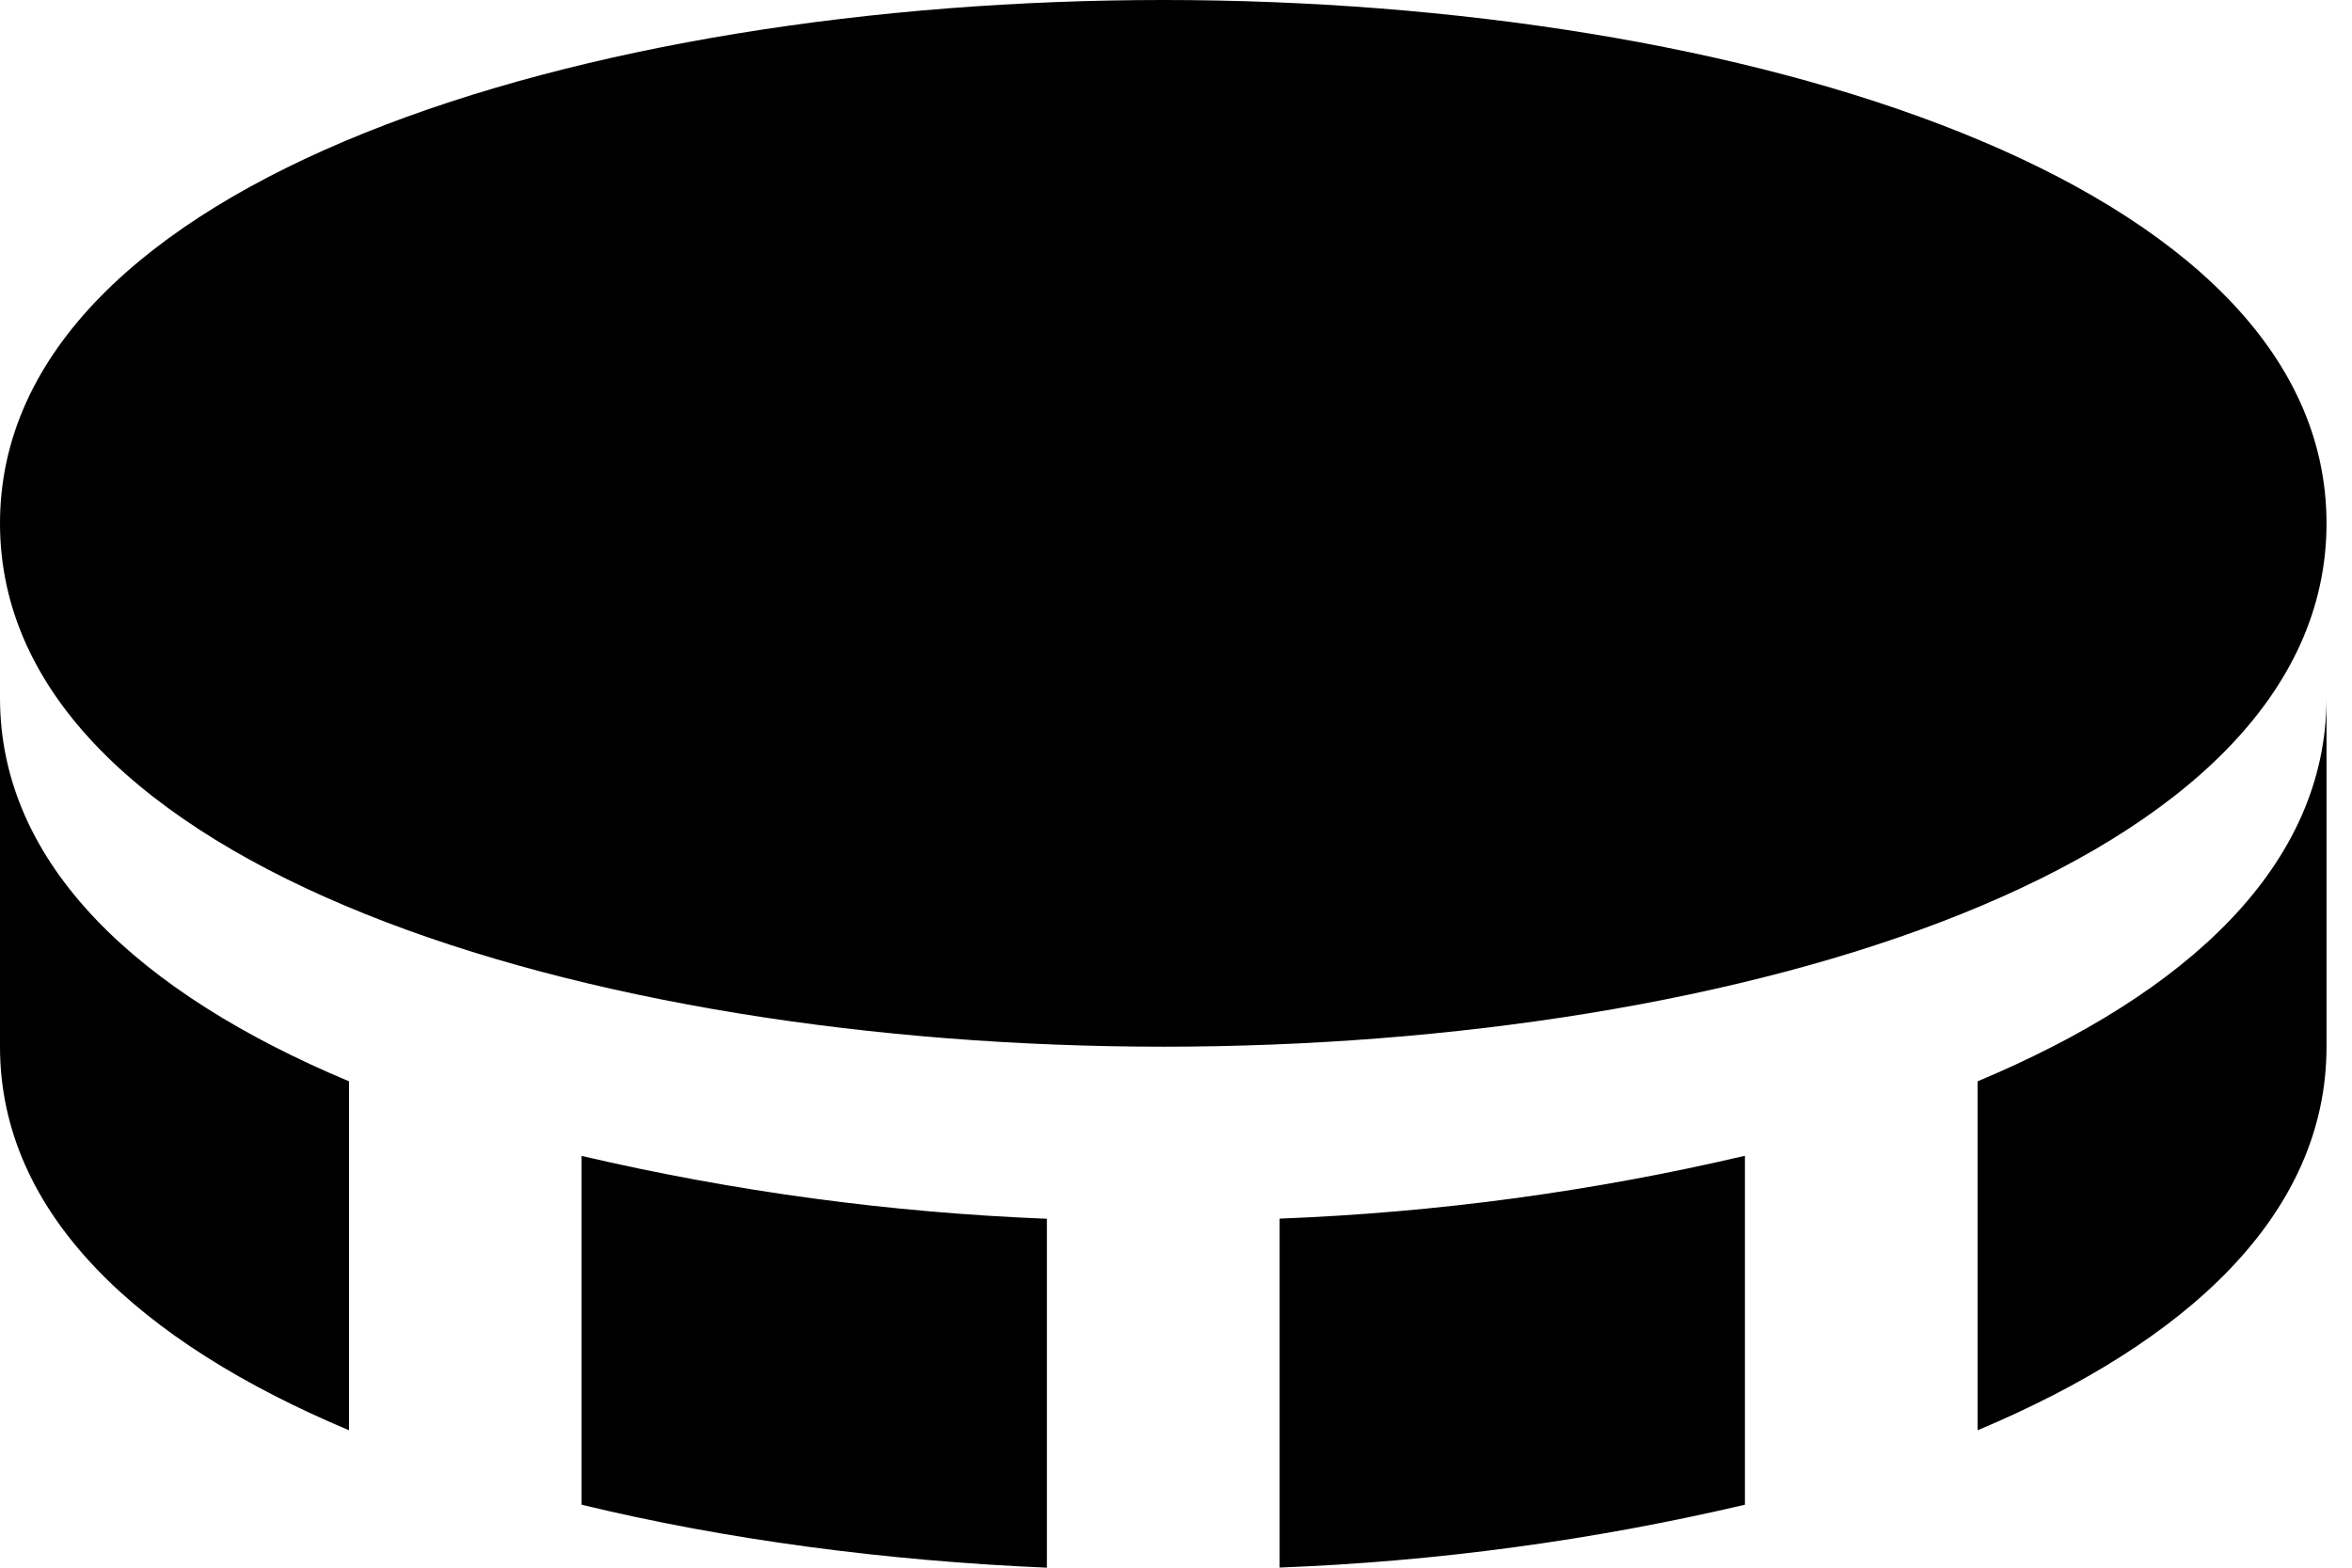 <svg width="18" height="12" viewBox="0 0 18 12" fill="none" xmlns="http://www.w3.org/2000/svg">
<path d="M8.903 0C4.479 0 0 1.376 0 4.006C0 6.636 4.479 8.012 8.903 8.012C13.327 8.012 17.805 6.636 17.805 4.006C17.805 1.376 13.327 0 8.903 0ZM4.451 8.848V11.518C5.553 11.785 6.771 11.947 8.012 12V9.329C6.813 9.282 5.62 9.121 4.451 8.848ZM9.793 9.328V11.999C10.993 11.953 12.185 11.792 13.354 11.518V8.847C12.185 9.121 10.993 9.282 9.793 9.328ZM15.135 8.277V10.948C16.738 10.275 17.805 9.294 17.805 8.012V5.342C17.805 6.624 16.738 7.605 15.135 8.277ZM2.671 10.948V8.277C1.068 7.605 0 6.623 0 5.342V8.012C0 9.294 1.068 10.275 2.671 10.948Z" fill="currentColor"/>
</svg>
